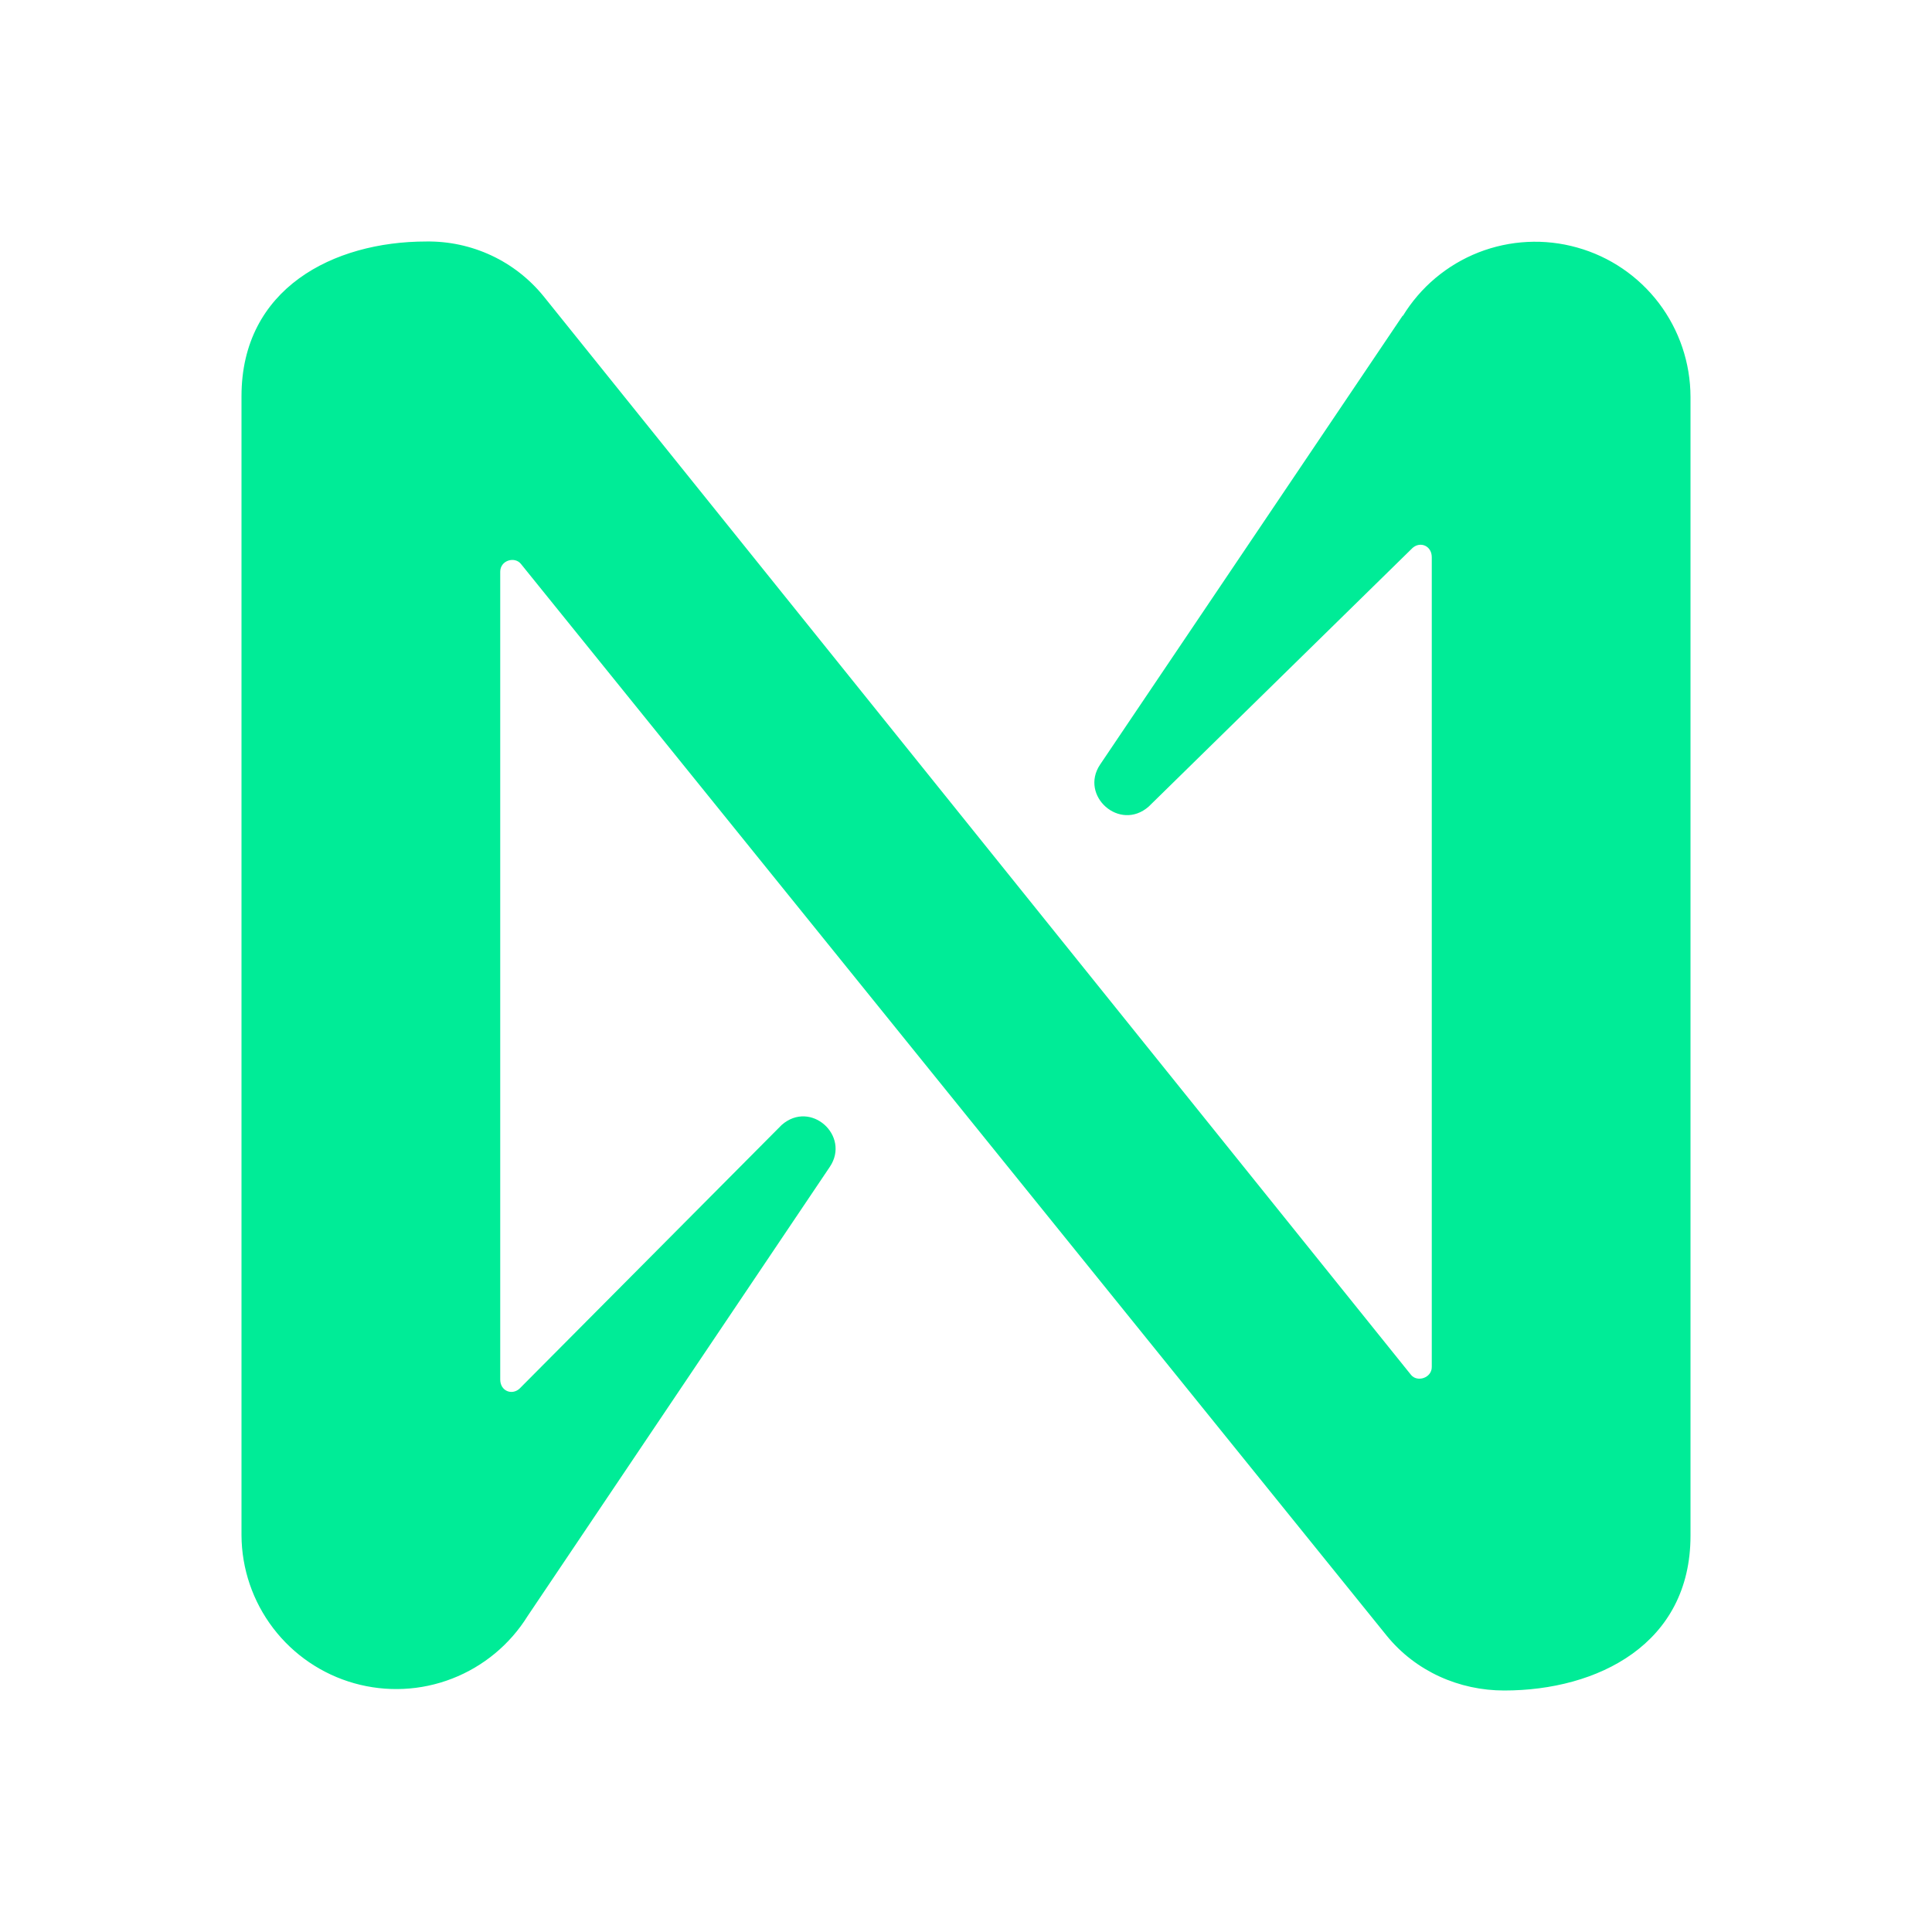 <svg width="24" height="24" viewBox="0 0 24 24" fill="none" xmlns="http://www.w3.org/2000/svg">
<path d="M17.426 3.919L13.665 9.499C13.408 9.885 13.909 10.335 14.269 10.02L17.548 6.806C17.644 6.722 17.786 6.78 17.786 6.922V16.982C17.786 17.117 17.606 17.175 17.528 17.079L6.754 3.682C6.578 3.465 6.356 3.291 6.103 3.173C5.85 3.055 5.574 2.996 5.295 3C4.138 3 3 3.585 3 4.922V19.072C3.002 19.488 3.14 19.893 3.393 20.225C3.645 20.556 3.999 20.797 4.4 20.91C4.801 21.023 5.229 21.003 5.617 20.852C6.006 20.701 6.335 20.428 6.555 20.074L10.309 14.494C10.566 14.109 10.071 13.659 9.711 13.974L6.452 17.252C6.356 17.336 6.214 17.278 6.214 17.137V7.102C6.214 6.96 6.394 6.909 6.471 7.005L17.226 20.319C17.586 20.762 18.126 21 18.686 21C19.849 21 21 20.422 21 19.078V4.929C20.999 4.509 20.861 4.1 20.607 3.765C20.353 3.431 19.997 3.188 19.592 3.075C19.188 2.961 18.757 2.983 18.366 3.136C17.975 3.29 17.645 3.567 17.426 3.926V3.919Z" fill="#00EC97"/>
</svg>
